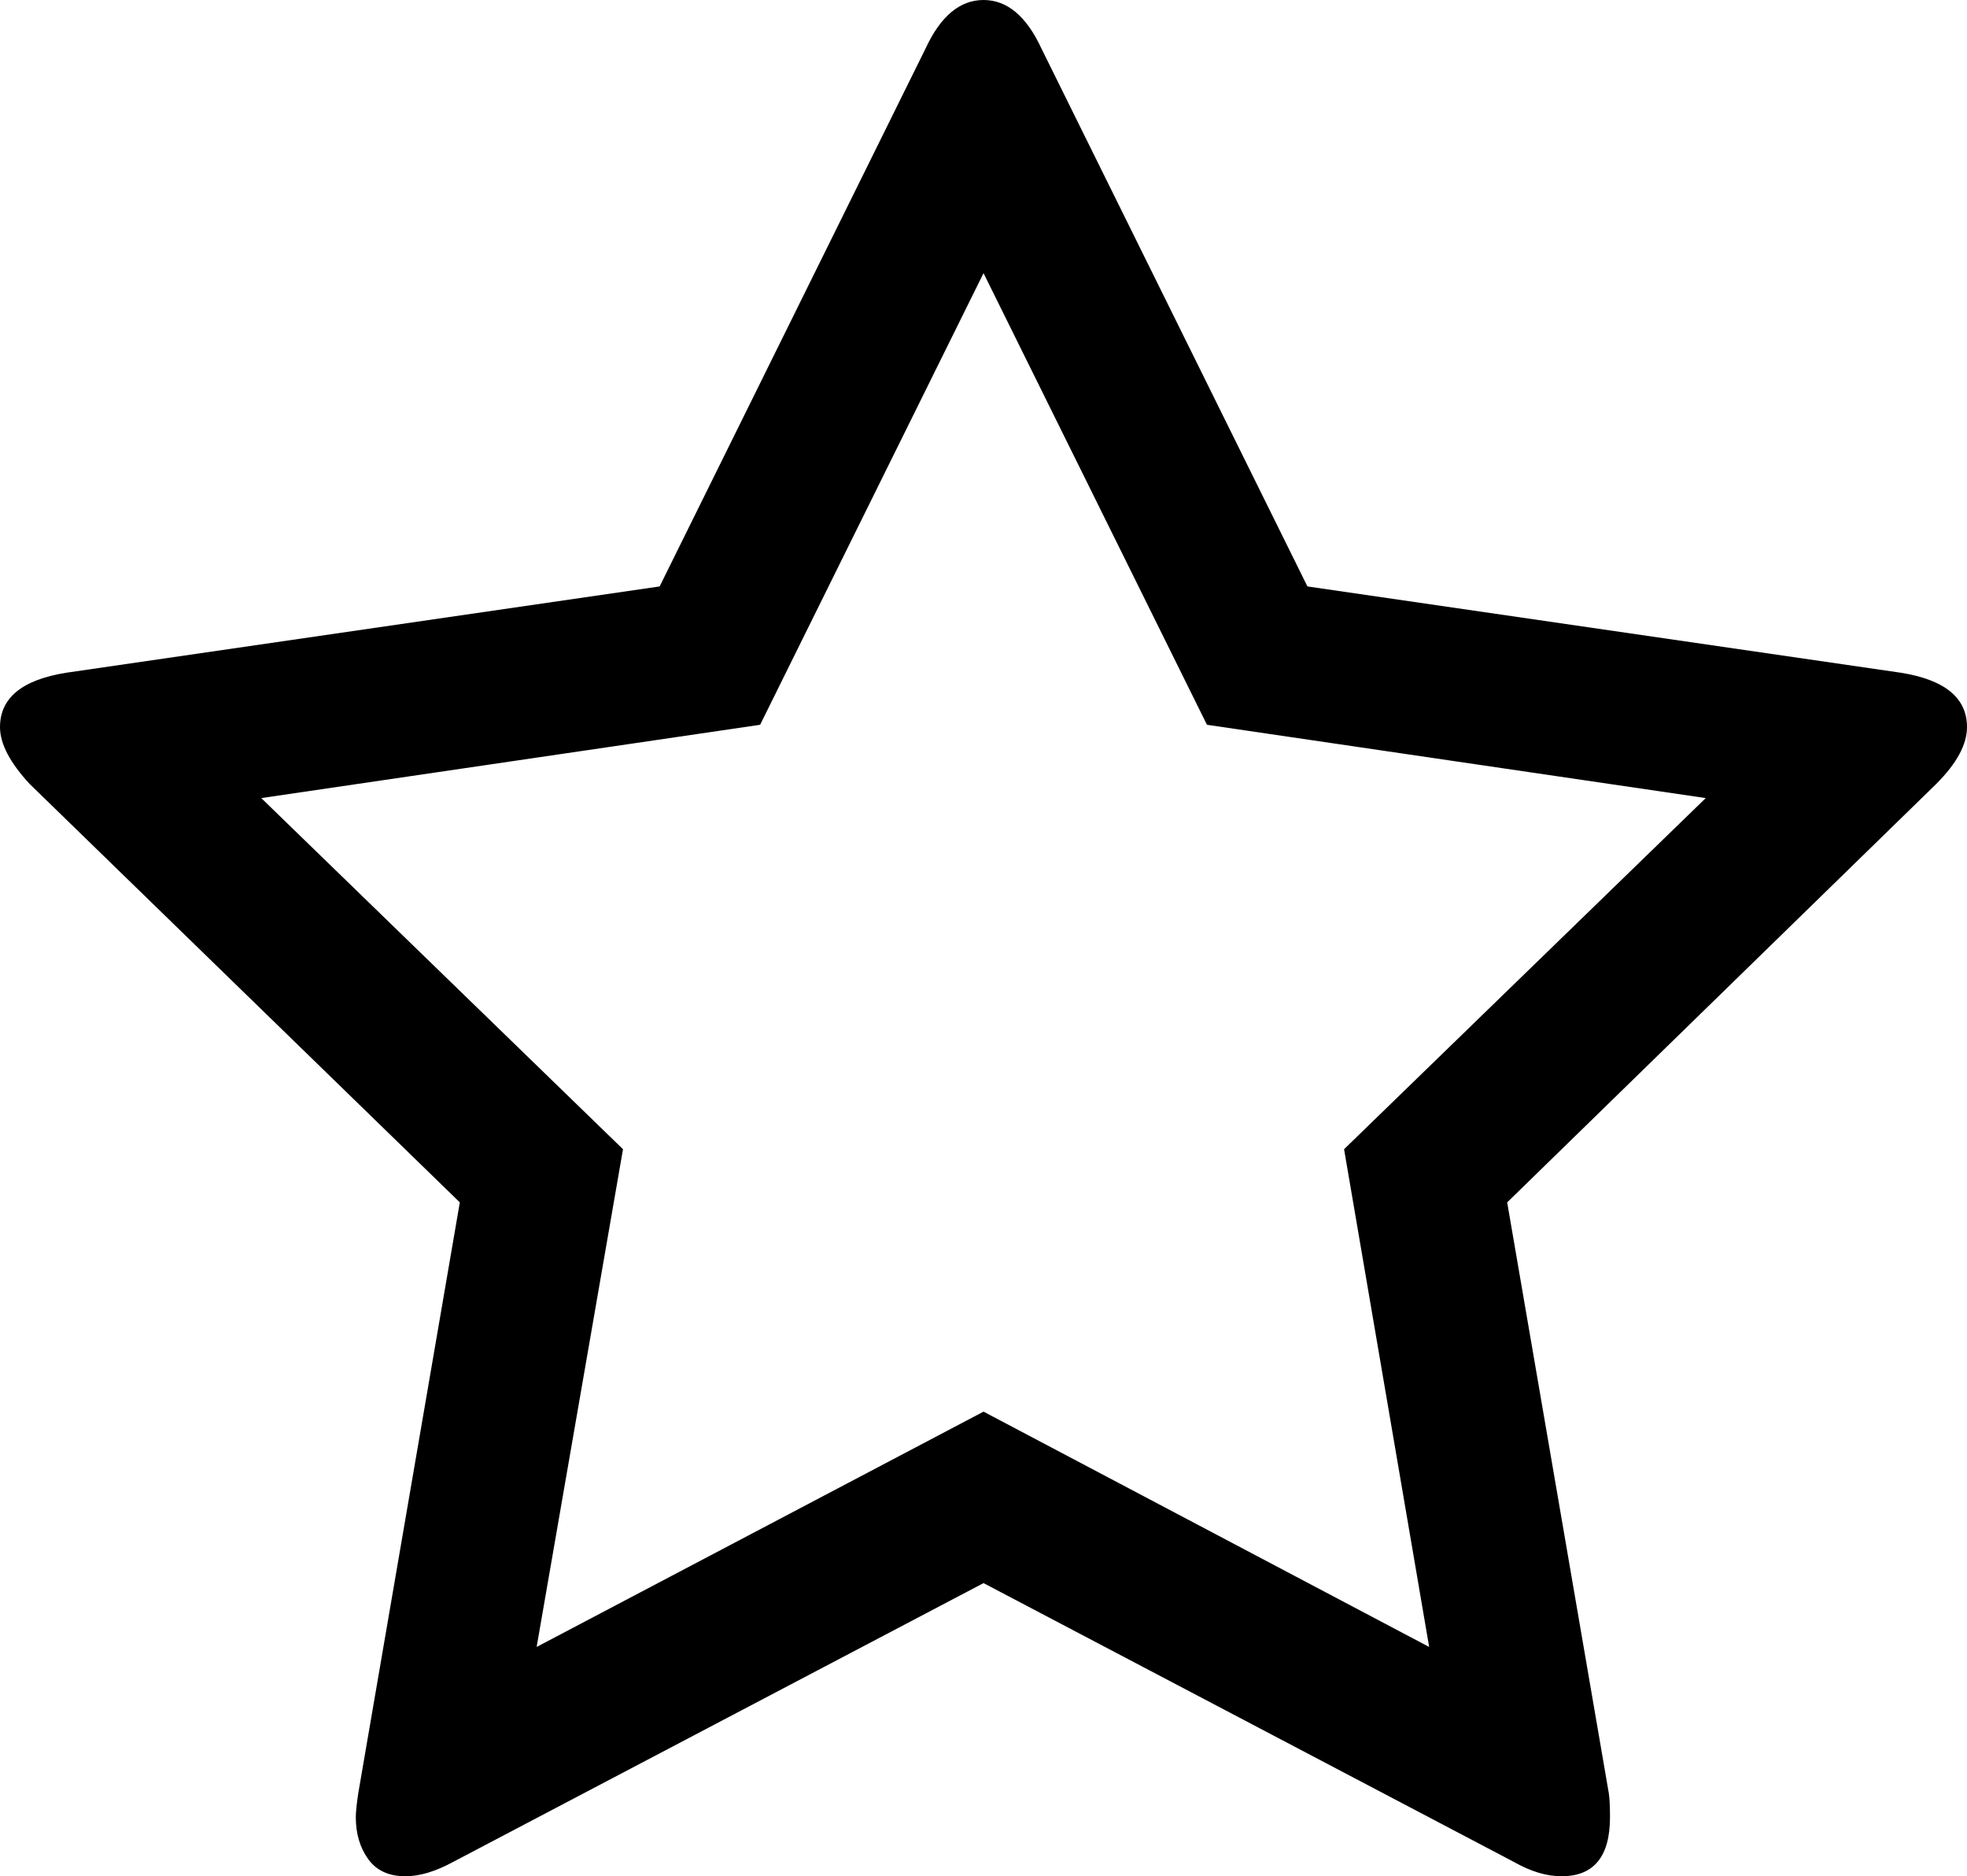 <svg width="27.857" height="26.568" viewBox="0 -51.747 27.857 26.568" xmlns="http://www.w3.org/2000/svg"><path d="M19.035 -35.474L24.157 -40.446L17.093 -41.484L13.929 -47.879L10.765 -41.484L3.7 -40.446L8.823 -35.474L7.6 -28.426L13.929 -31.758L20.24 -28.426ZM27.857 -41.451C27.857 -41.205 27.712 -40.938 27.422 -40.647L21.345 -34.721L22.785 -26.35C22.796 -26.272 22.801 -26.161 22.801 -26.016C22.801 -25.458 22.573 -25.179 22.115 -25.179C21.903 -25.179 21.68 -25.246 21.445 -25.379L13.929 -29.33L6.412 -25.379C6.166 -25.246 5.943 -25.179 5.742 -25.179C5.508 -25.179 5.332 -25.259 5.215 -25.421C5.098 -25.583 5.039 -25.781 5.039 -26.016C5.039 -26.083 5.05 -26.194 5.073 -26.35L6.512 -34.721L0.419 -40.647C0.14 -40.949 0 -41.217 0 -41.451C0 -41.864 0.312 -42.121 0.938 -42.221L9.342 -43.443L13.108 -51.06C13.32 -51.518 13.594 -51.747 13.929 -51.747C14.263 -51.747 14.537 -51.518 14.749 -51.06L18.516 -43.443L26.92 -42.221C27.545 -42.121 27.857 -41.864 27.857 -41.451ZM27.857 -41.451"></path></svg>